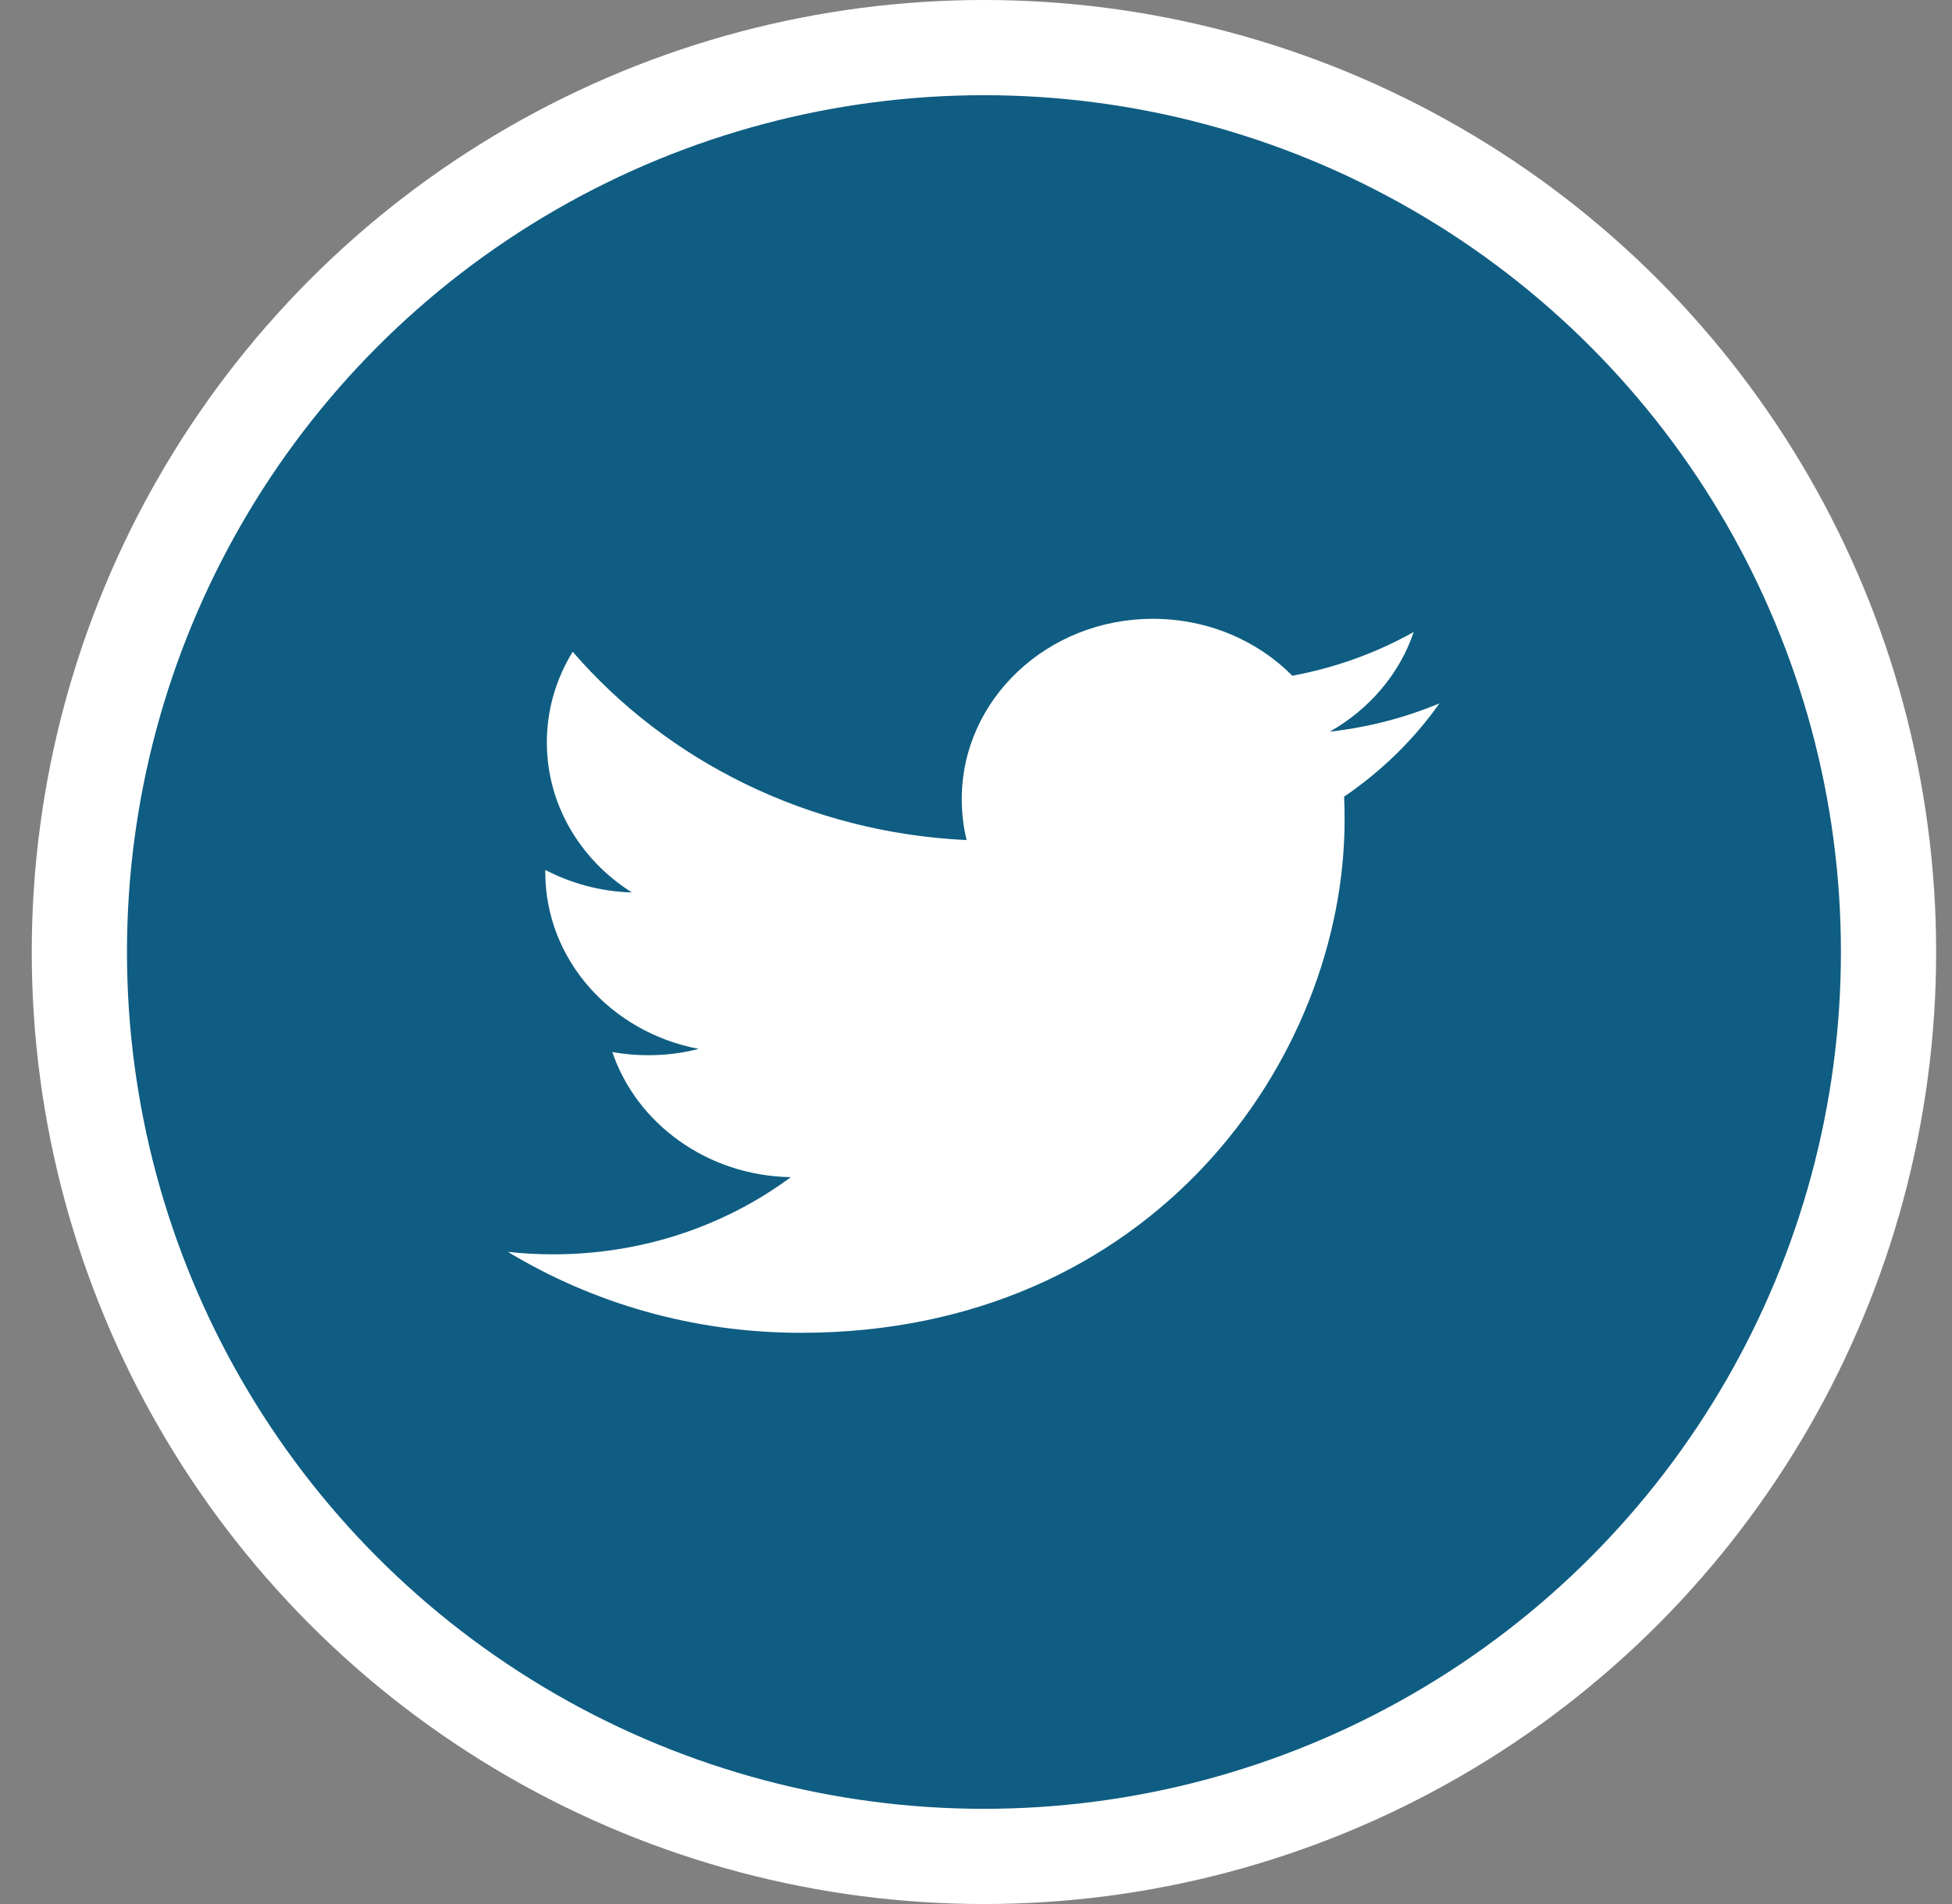 <svg xmlns:xlink="http://www.w3.org/1999/xlink" xmlns="http://www.w3.org/2000/svg" width="41px" height="40px"
     viewBox="0 0 41 40" version="1.1">
    <rect x="0" y="0" width="41" height="40" fill="#808080" stroke="none"/>
    <!-- Generator: Sketch 49.3 (51167) - http://www.bohemiancoding.com/sketch -->
    <title>twitter</title>
    <desc fill="#0f5d82">Created with Sketch.</desc>
    <defs fill="#0f5d82"/>
    <g id="Symbols" stroke="none" stroke-width="1" fill="none" fill-rule="evenodd">
        <g id="Footer" transform="translate(-1244, -8)">
            <g id="twitter" transform="translate(1244.667, 8)">
                <circle id="Oval" stroke="#ffffff" stroke-width="2" cx="20" cy="20" r="19" fill="#0f5d82"/>
                <path d="M27.263,15.371 C28.092,14.903 28.729,14.161 29.027,13.277 C28.251,13.712 27.393,14.026 26.477,14.196 C25.747,13.459 24.703,13 23.547,13 C21.331,13 19.534,14.695 19.534,16.786 C19.534,17.083 19.568,17.372 19.636,17.649 C16.301,17.49 13.343,15.985 11.362,13.692 C11.016,14.253 10.819,14.903 10.819,15.597 C10.819,16.91 11.528,18.069 12.605,18.749 C11.947,18.73 11.328,18.558 10.786,18.276 L10.786,18.322 C10.786,20.158 12.168,21.688 14.007,22.035 C13.67,22.124 13.316,22.168 12.948,22.168 C12.69,22.168 12.437,22.146 12.194,22.101 C12.704,23.605 14.187,24.701 15.944,24.73 C14.569,25.747 12.838,26.351 10.958,26.351 C10.634,26.351 10.314,26.335 10,26.299 C11.777,27.373 13.887,28 16.154,28 C23.539,28 27.575,22.23 27.575,17.226 C27.575,17.061 27.573,16.898 27.565,16.736 C28.35,16.202 29.032,15.535 29.568,14.776 C28.848,15.077 28.074,15.28 27.263,15.371 Z"
                      id="Shape" fill="#ffffff"/>
            </g>
        </g>
    </g>
</svg>